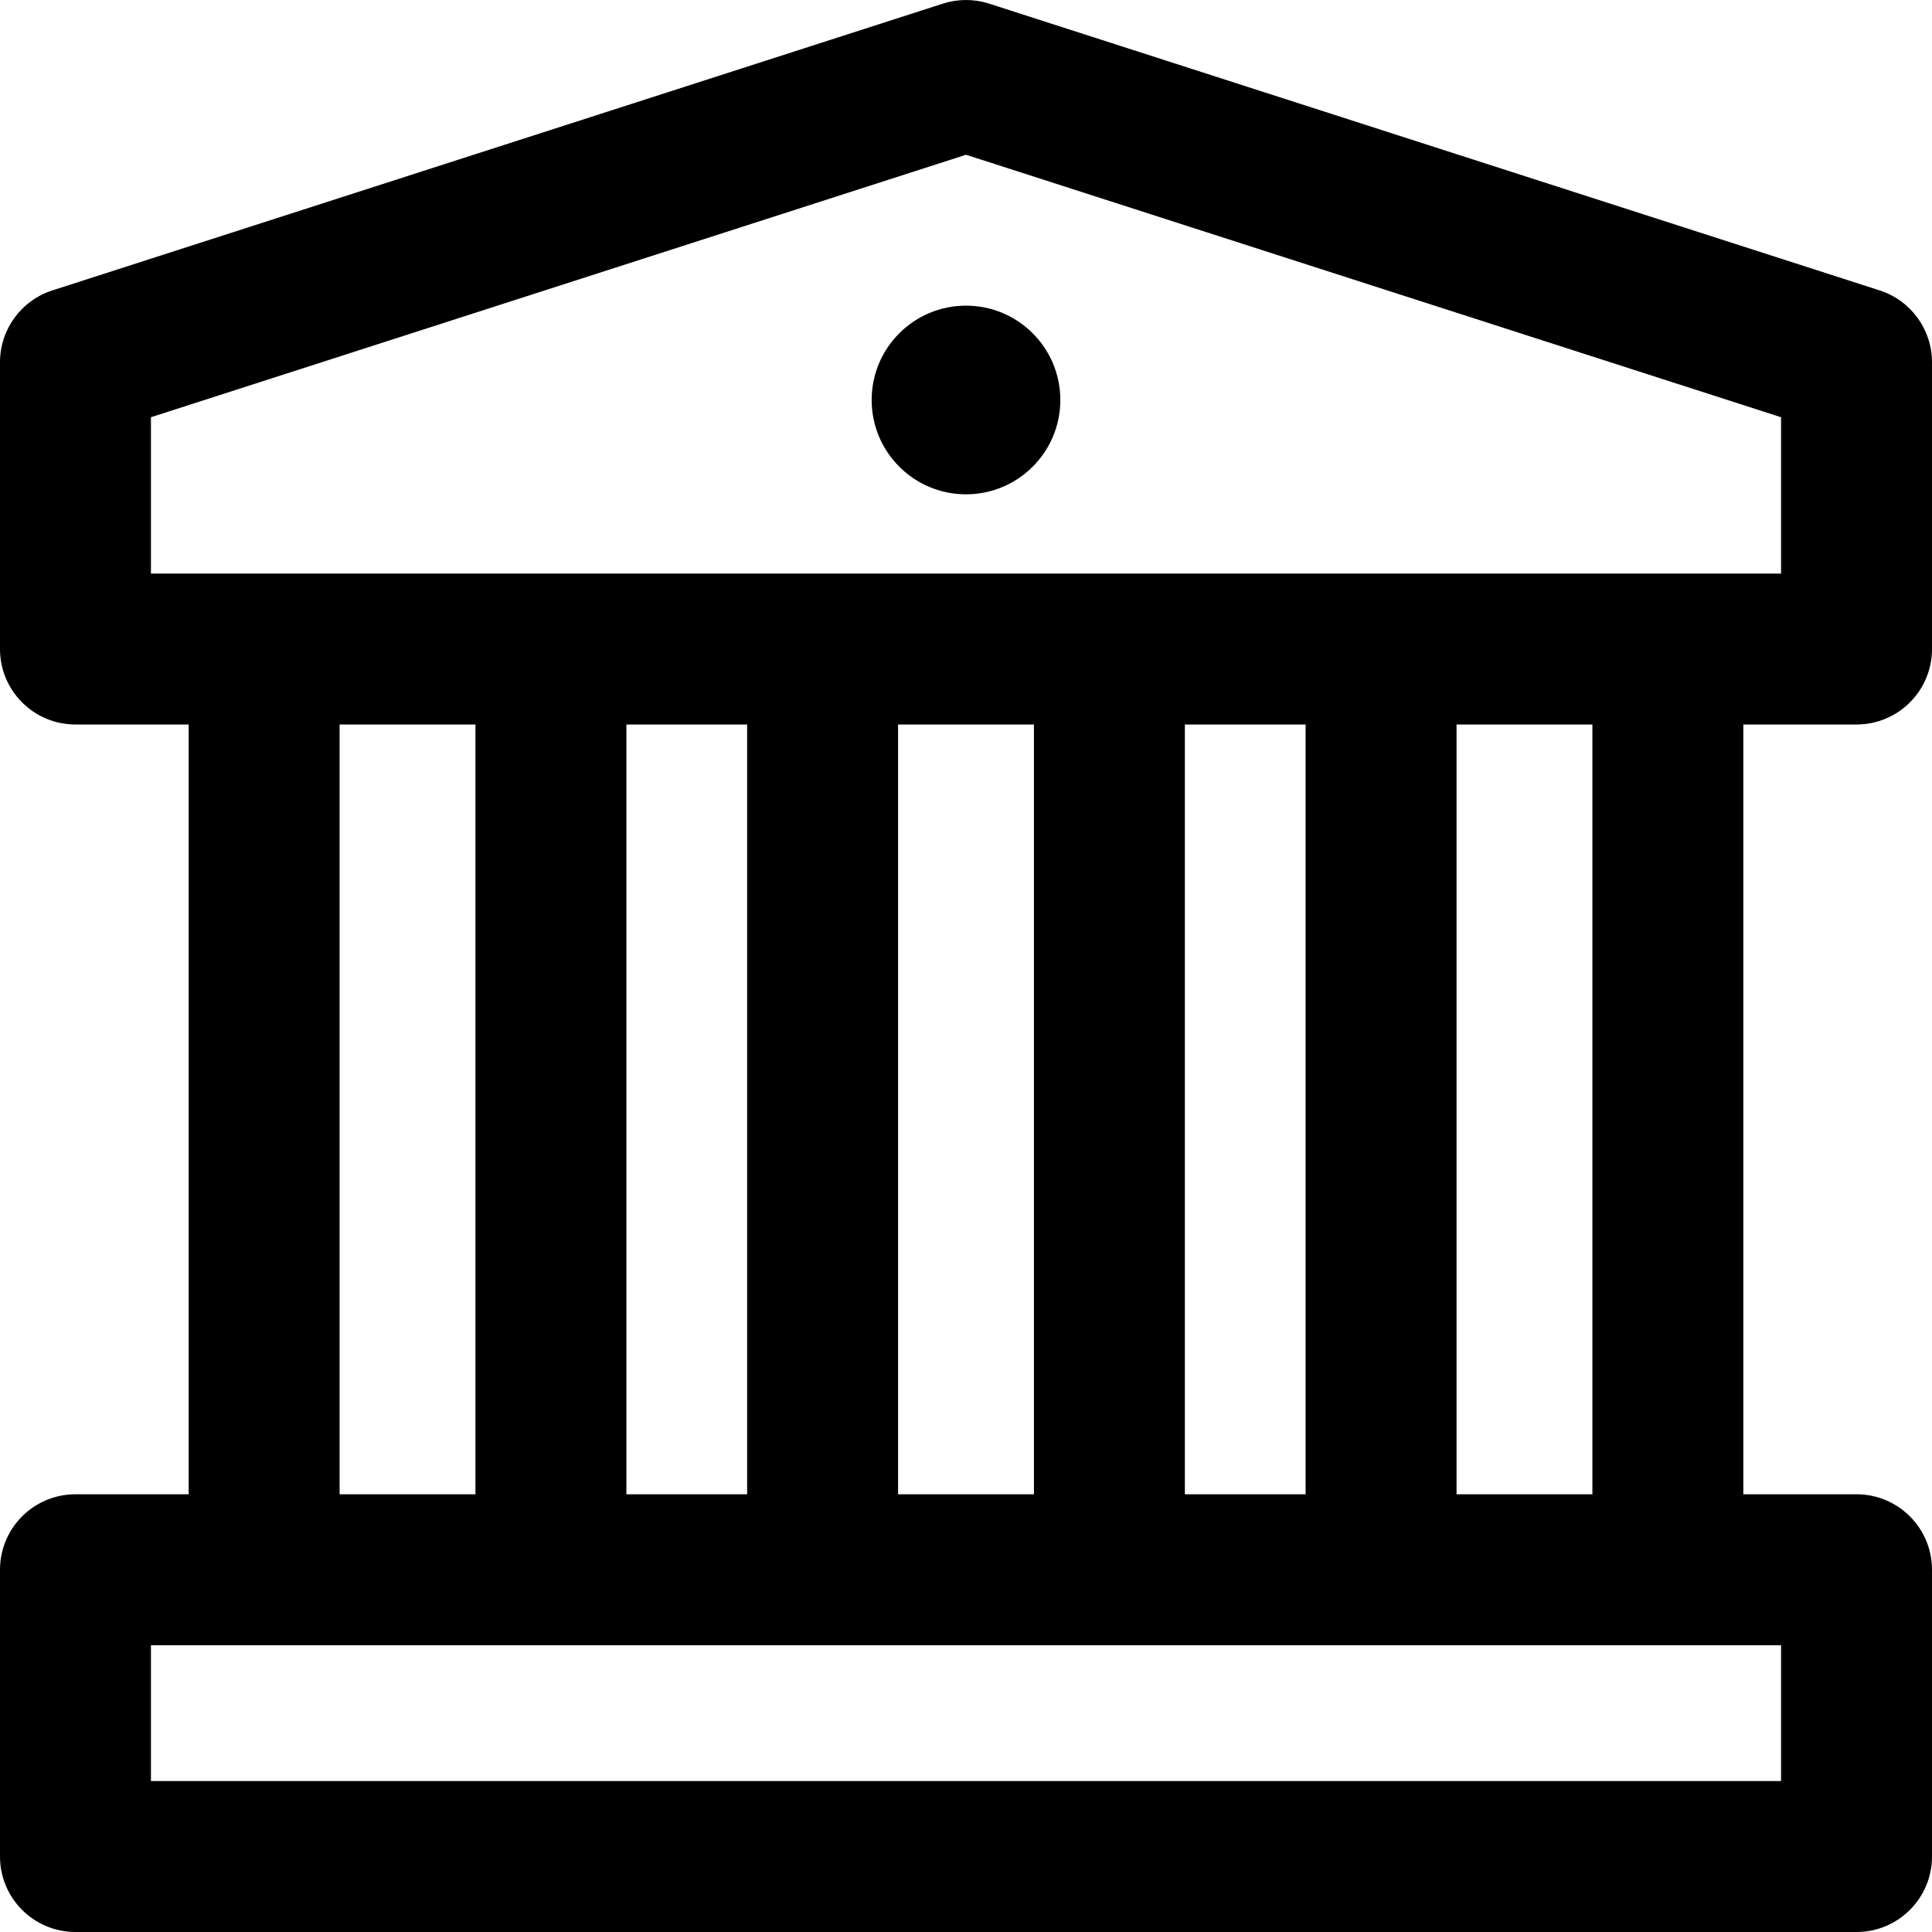 <svg id="applab-icon-basic-institution" viewBox="0 0 512 512" xmlns="http://www.w3.org/2000/svg">
  <g>
    <g>
      <path
        d="M492,192c11.046,0,20-8.954,20-20V96c0-8.684-5.604-16.375-13.869-19.037l-236-76c-3.986-1.283-8.275-1.283-12.262,0 l-236,76C5.604,79.625,0,87.316,0,96v76c0,11.046,8.954,20,20,20h30v204H20c-11.046,0-20,8.954-20,20v76c0,11.046,8.954,20,20,20 h472c11.046,0,20-8.954,20-20v-76c0-11.046-8.954-20-20-20h-30V192H492z M472,436v36H40v-36C54.155,436,466.627,436,472,436z M90,396V192h36v204H90z M166,396V192h32v204H166z M238,396V192h36v204H238z M314,396V192h32v204H314z M386,396V192h36v204H386z M40,152v-41.429l216-69.56l216,69.56V152C469.77,152,44.092,152,40,152z" />
    </g>
  </g>
  <g>
    <g>
      <circle cx="256" cy="106" r="25" />
    </g>
  </g>
</svg>